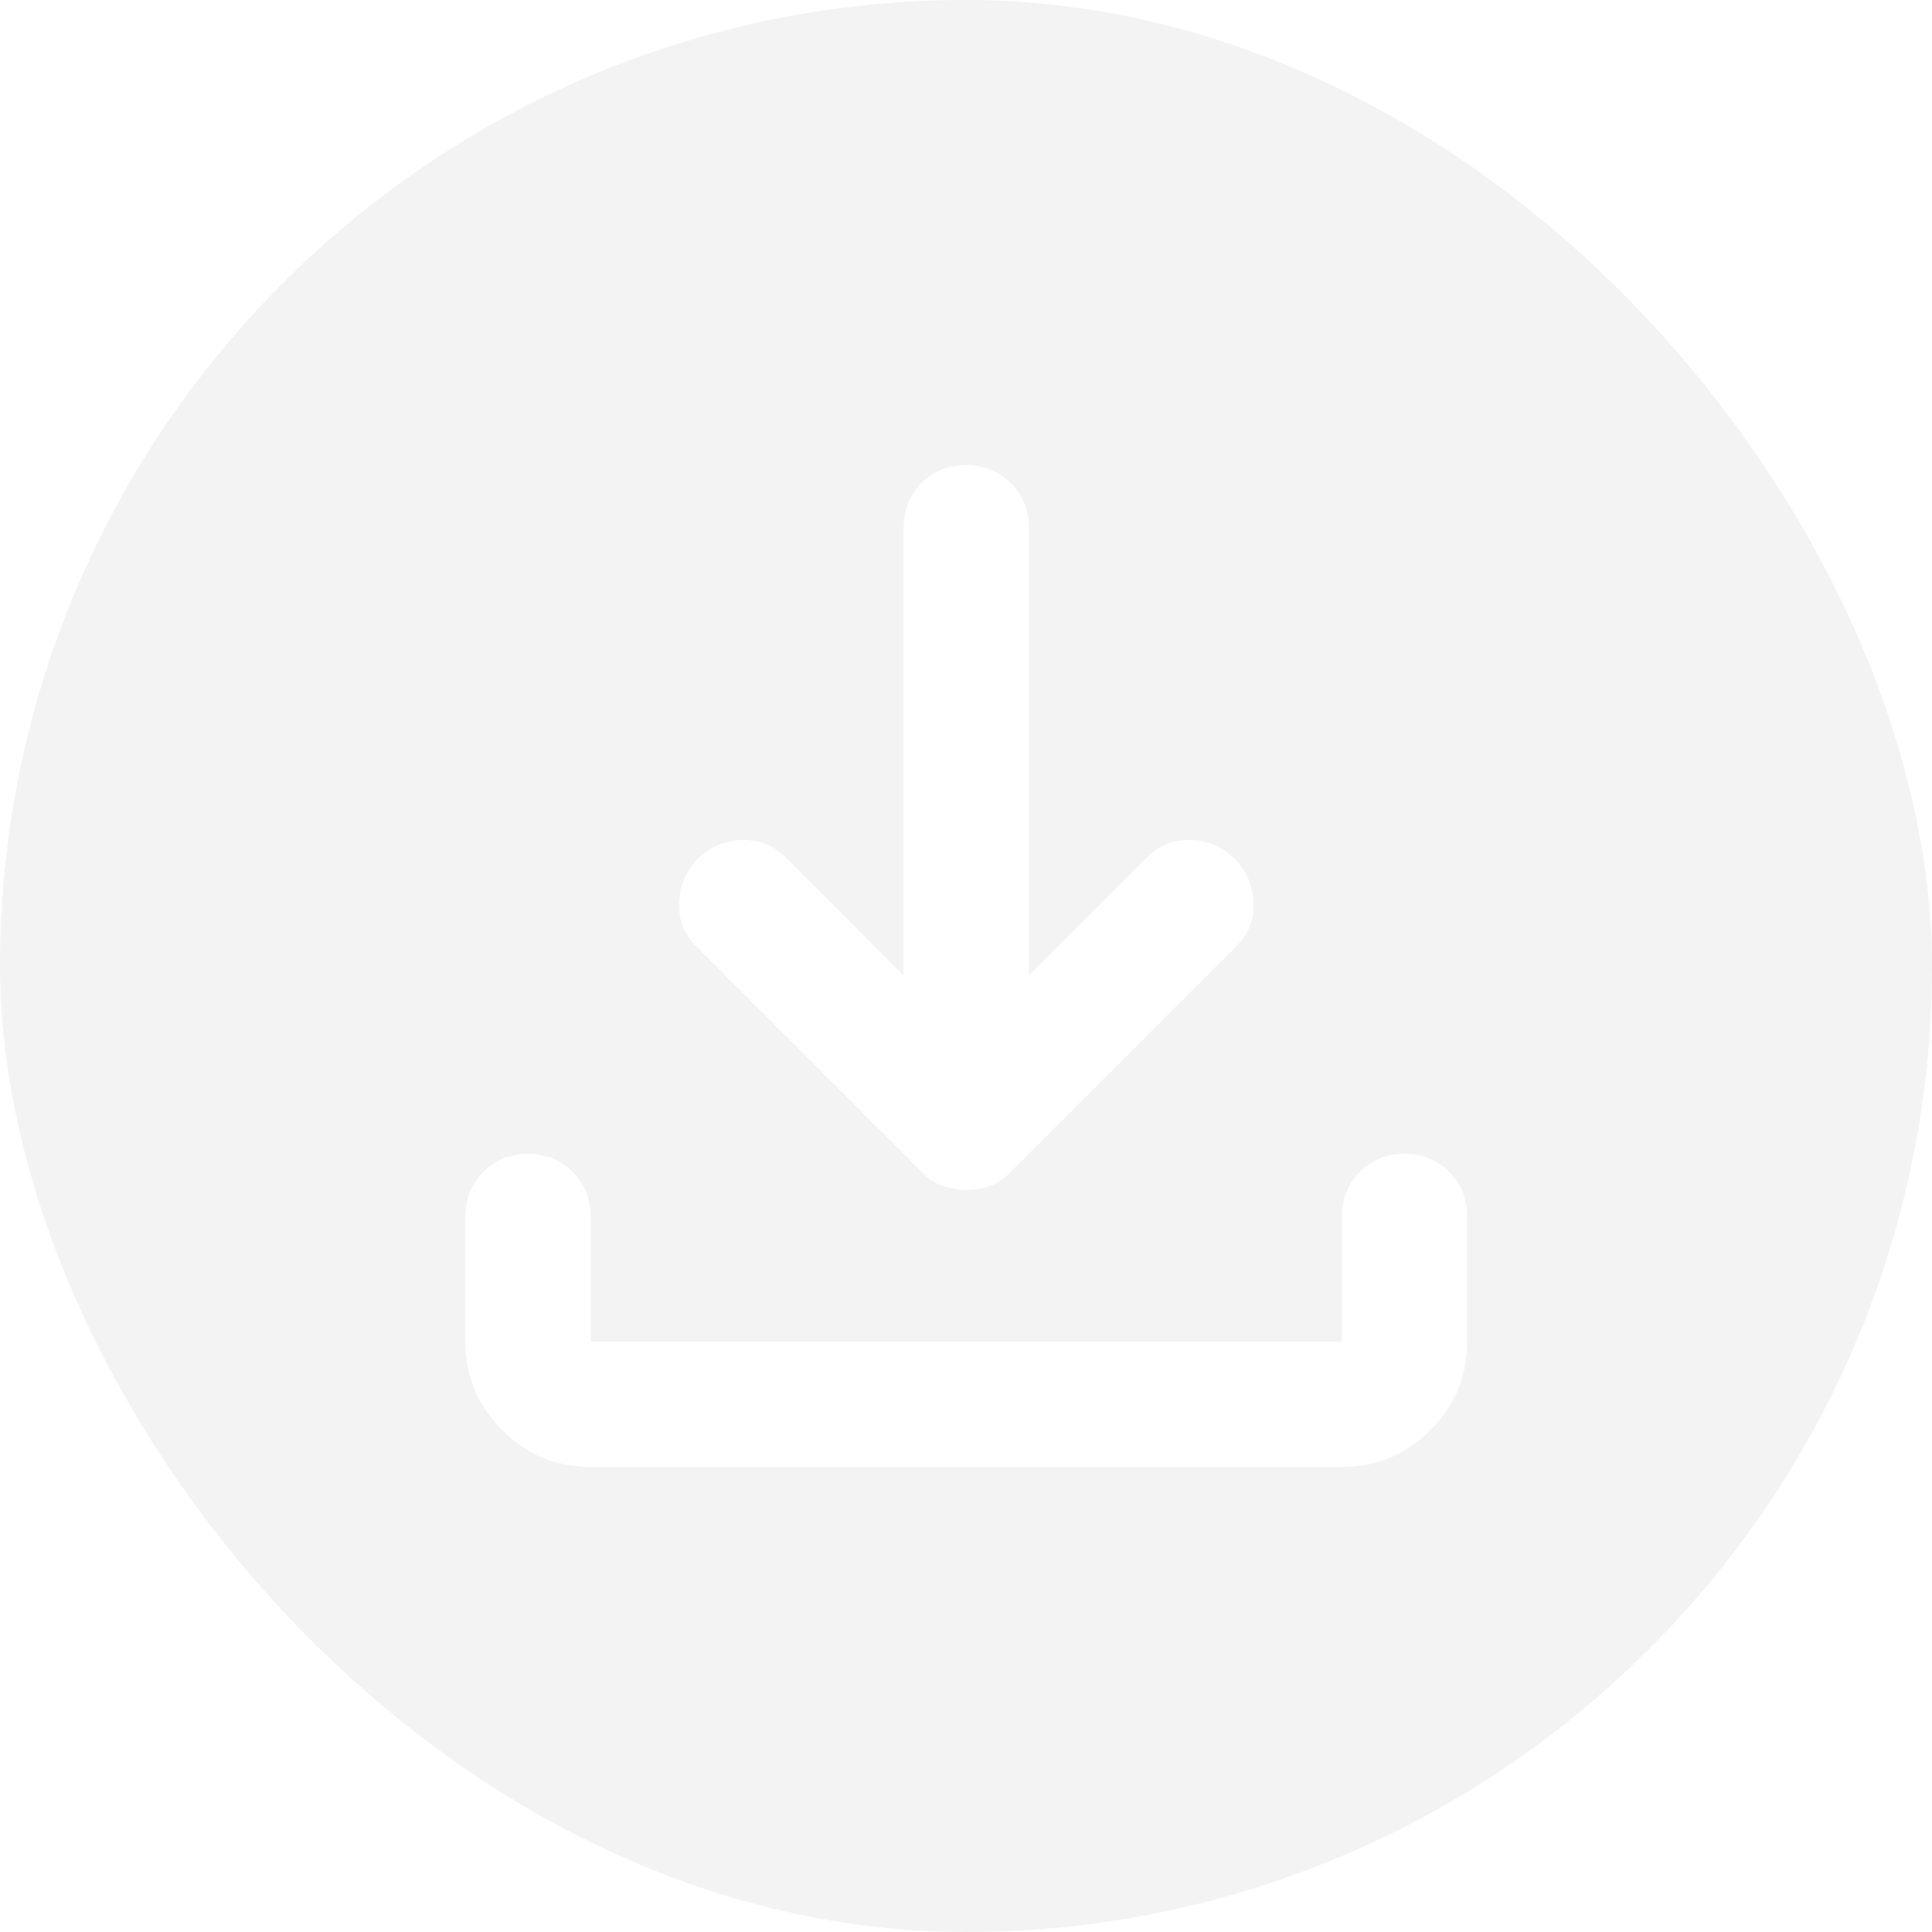 <svg width="18" height="18" viewBox="0 0 18 18" fill="none" xmlns="http://www.w3.org/2000/svg">
<g filter="url(#filter0_b_702_12747)">
<rect width="18" height="18" rx="9" fill="black" fill-opacity="0.05"/>
<mask id="mask0_702_12747" style="mask-type:alpha" maskUnits="userSpaceOnUse" x="2" y="2" width="16" height="16">
<rect x="2" y="2" width="16" height="16" fill="#D9D9D9"/>
</mask>
<g mask="url(#mask0_702_12747)">
<path d="M9.003 11.086C8.925 11.086 8.852 11.073 8.784 11.049C8.716 11.025 8.653 10.983 8.594 10.925L6.494 8.825C6.378 8.709 6.322 8.572 6.327 8.417C6.331 8.261 6.387 8.125 6.494 8.008C6.611 7.892 6.749 7.831 6.91 7.826C7.07 7.821 7.209 7.877 7.326 7.994L8.419 9.088V4.917C8.419 4.752 8.475 4.613 8.587 4.501C8.699 4.389 8.837 4.333 9.003 4.333C9.168 4.333 9.306 4.389 9.418 4.501C9.53 4.613 9.586 4.752 9.586 4.917V9.088L10.68 7.994C10.796 7.877 10.935 7.821 11.095 7.826C11.256 7.831 11.394 7.892 11.511 8.008C11.618 8.125 11.674 8.261 11.679 8.417C11.684 8.572 11.628 8.709 11.511 8.825L9.411 10.925C9.353 10.983 9.289 11.025 9.221 11.049C9.153 11.073 9.08 11.086 9.003 11.086ZM5.503 13.667C5.182 13.667 4.907 13.553 4.679 13.324C4.45 13.096 4.336 12.821 4.336 12.5V11.334C4.336 11.168 4.392 11.03 4.504 10.918C4.615 10.806 4.754 10.75 4.919 10.75C5.085 10.75 5.223 10.806 5.335 10.918C5.447 11.03 5.503 11.168 5.503 11.334V12.5H12.503V11.334C12.503 11.168 12.559 11.03 12.67 10.918C12.782 10.806 12.921 10.75 13.086 10.75C13.251 10.75 13.39 10.806 13.502 10.918C13.613 11.03 13.669 11.168 13.669 11.334V12.5C13.669 12.821 13.555 13.096 13.327 13.324C13.098 13.553 12.823 13.667 12.503 13.667H5.503Z" fill="white"/>
</g>
</g>
<defs>
<filter id="filter0_b_702_12747" x="-25" y="-25" width="68" height="68" filterUnits="userSpaceOnUse" color-interpolation-filters="sRGB">
<feFlood flood-opacity="0" result="BackgroundImageFix"/>
<feGaussianBlur in="BackgroundImageFix" stdDeviation="12.5"/>
<feComposite in2="SourceAlpha" operator="in" result="effect1_backgroundBlur_702_12747"/>
<feBlend mode="normal" in="SourceGraphic" in2="effect1_backgroundBlur_702_12747" result="shape"/>
</filter>
</defs>
</svg>
